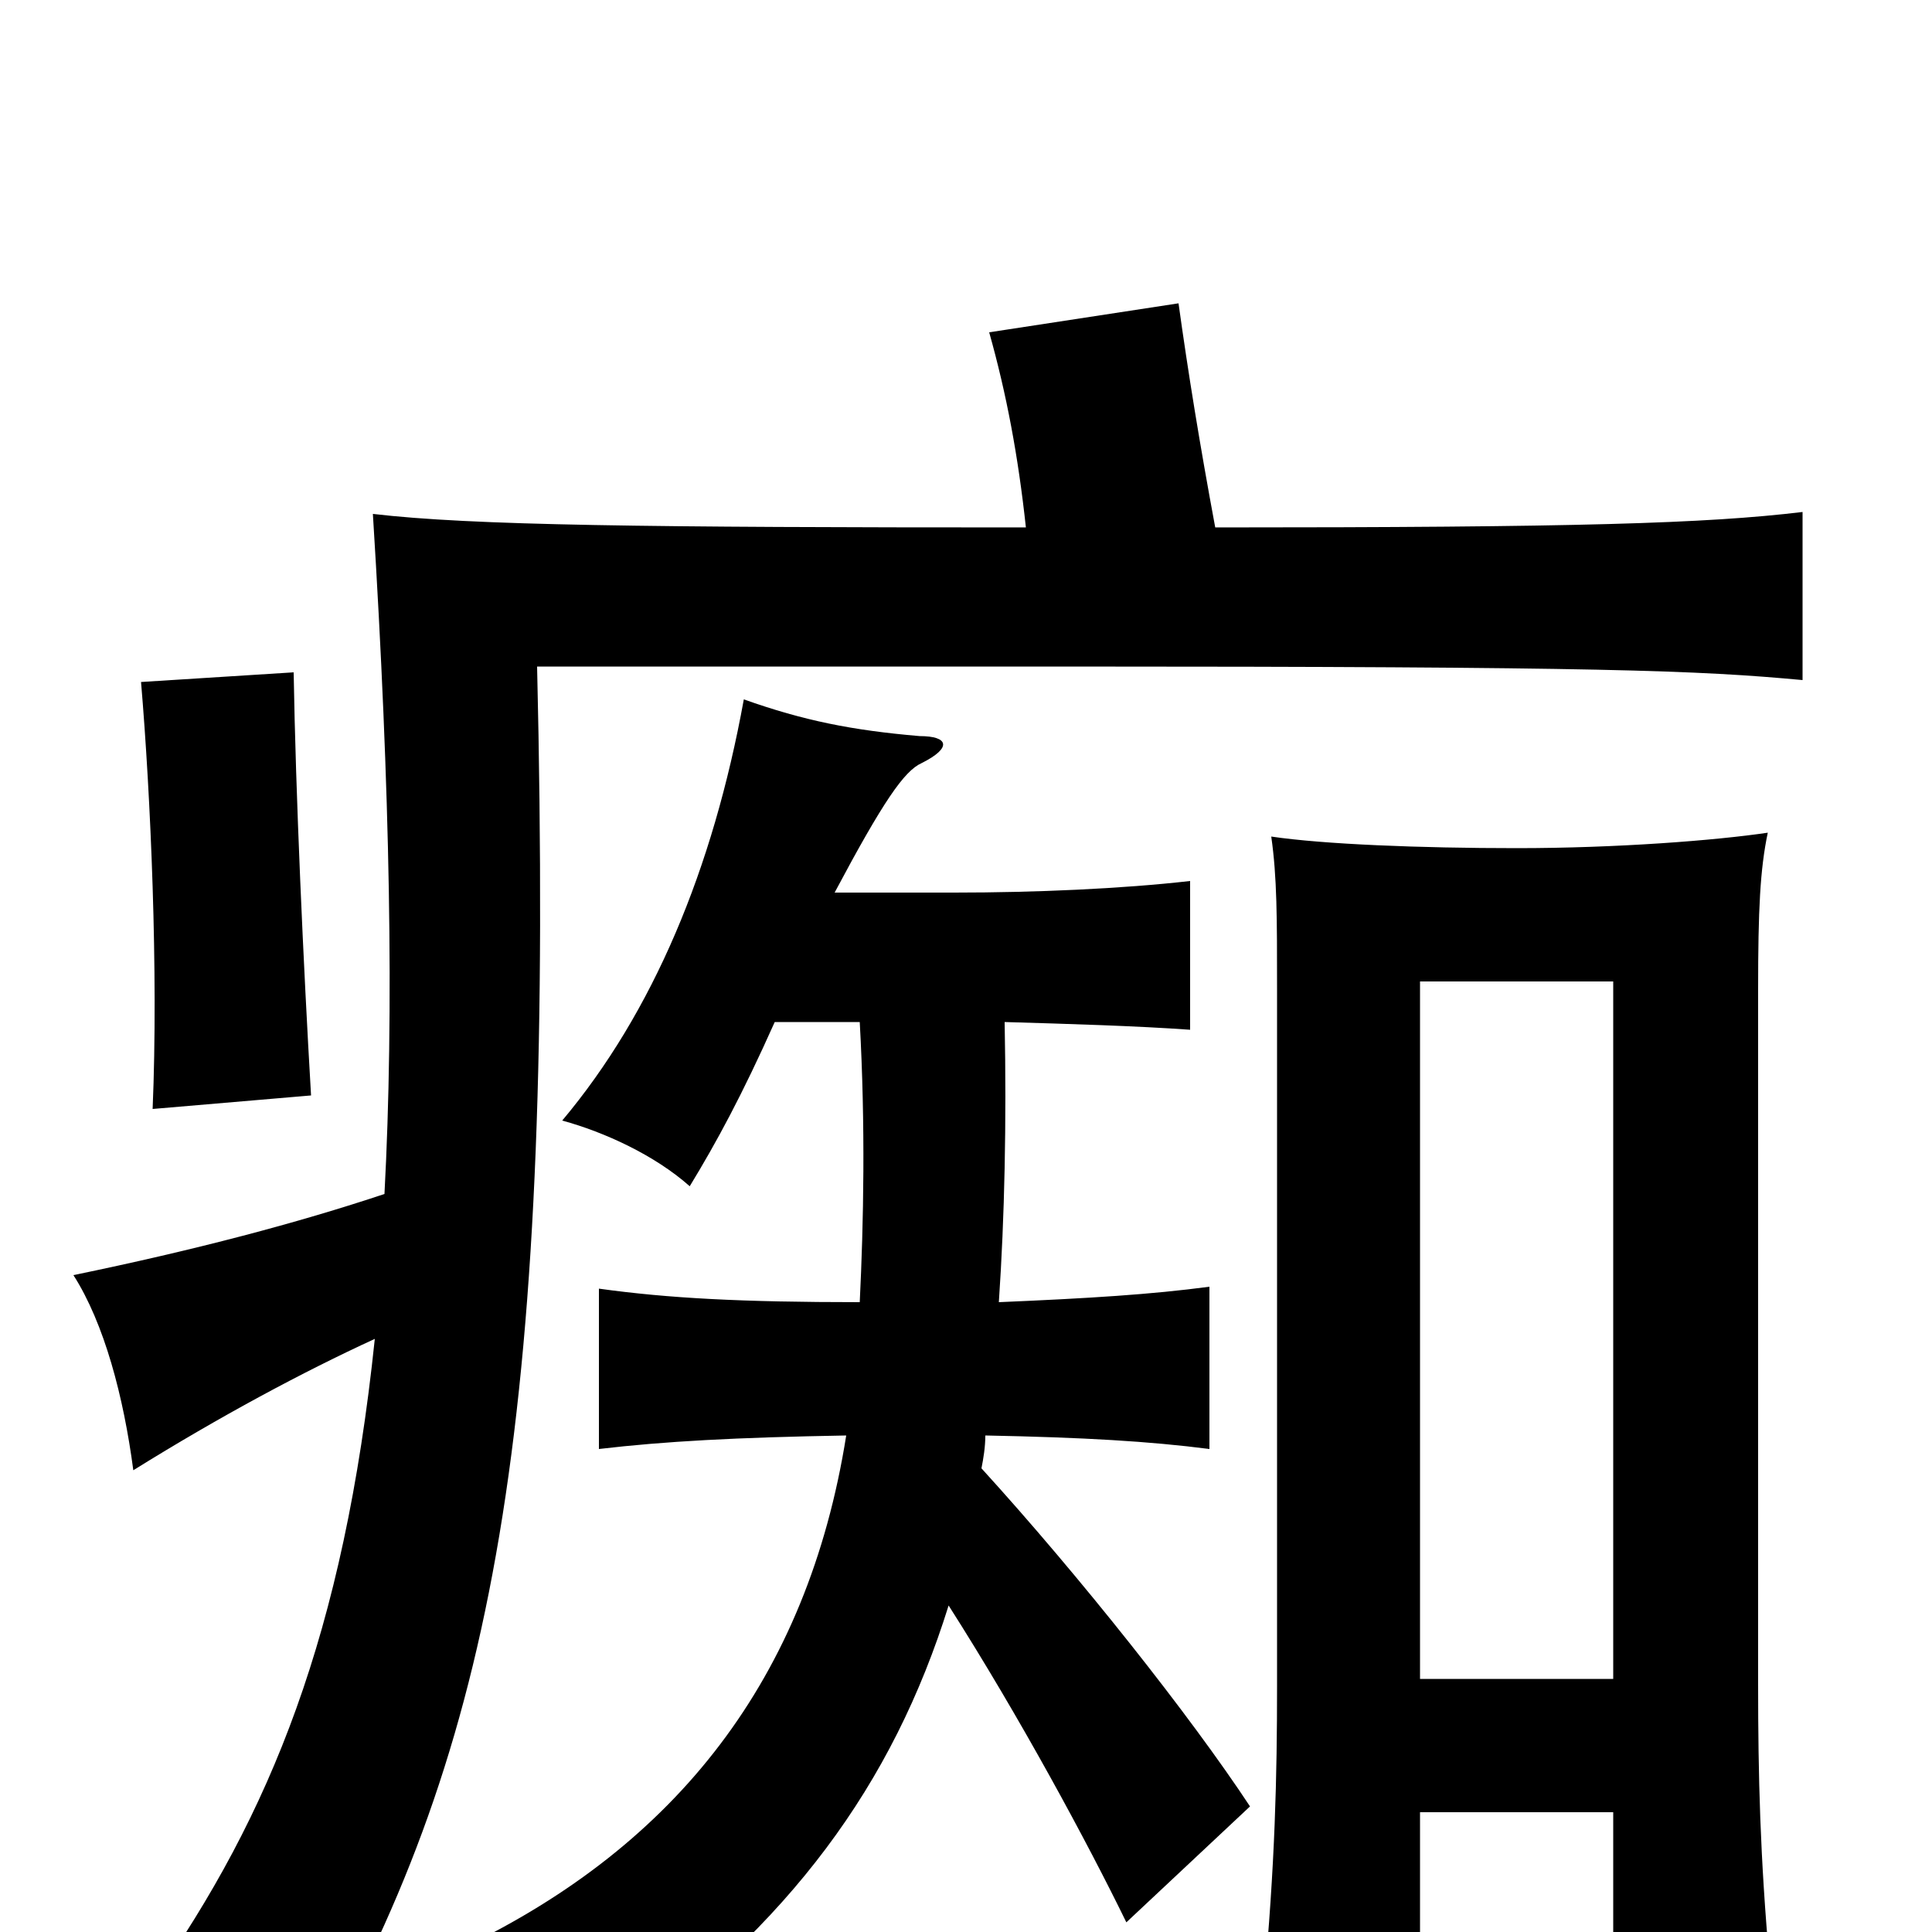 <svg xmlns="http://www.w3.org/2000/svg" viewBox="0 -1000 1000 1000">
	<path fill="#000000" d="M161 -433C157 -501 153 -590 152 -652L73 -647C78 -588 82 -497 79 -426ZM194 -307C178 -154 140 -61 79 26C111 30 149 43 168 58C258 -105 287 -271 278 -655H551C830 -655 879 -653 933 -648V-735C883 -729 816 -727 629 -727C621 -770 615 -807 610 -843L512 -828C521 -796 527 -764 531 -727C335 -727 244 -728 193 -734C202 -590 204 -476 199 -382C154 -367 101 -353 38 -340C54 -315 64 -277 69 -239C114 -267 157 -290 194 -307ZM835 -62V17H916C911 -39 910 -81 910 -128V-488C910 -529 911 -550 915 -569C888 -565 837 -561 785 -561C735 -561 685 -563 658 -567C661 -546 661 -525 661 -488V-127C661 -81 660 -35 654 29H735V-62ZM735 -131V-492H835V-131ZM517 -326C520 -370 521 -419 520 -471C554 -470 588 -469 616 -467V-544C581 -540 536 -538 494 -538H432C457 -585 468 -601 477 -605C493 -613 491 -619 476 -619C441 -622 416 -627 385 -638C369 -550 338 -476 291 -420C313 -414 339 -402 357 -386C371 -409 384 -433 401 -471H445C448 -417 447 -367 445 -326C384 -326 346 -328 310 -333V-250C344 -254 381 -256 438 -257C418 -131 350 -45 240 8C272 20 301 41 317 62C409 -4 462 -76 491 -169C528 -111 563 -46 583 -5L647 -65C616 -112 559 -184 508 -240C509 -245 510 -251 510 -257C561 -256 595 -254 626 -250V-334C596 -330 564 -328 517 -326Z"/>
</svg>